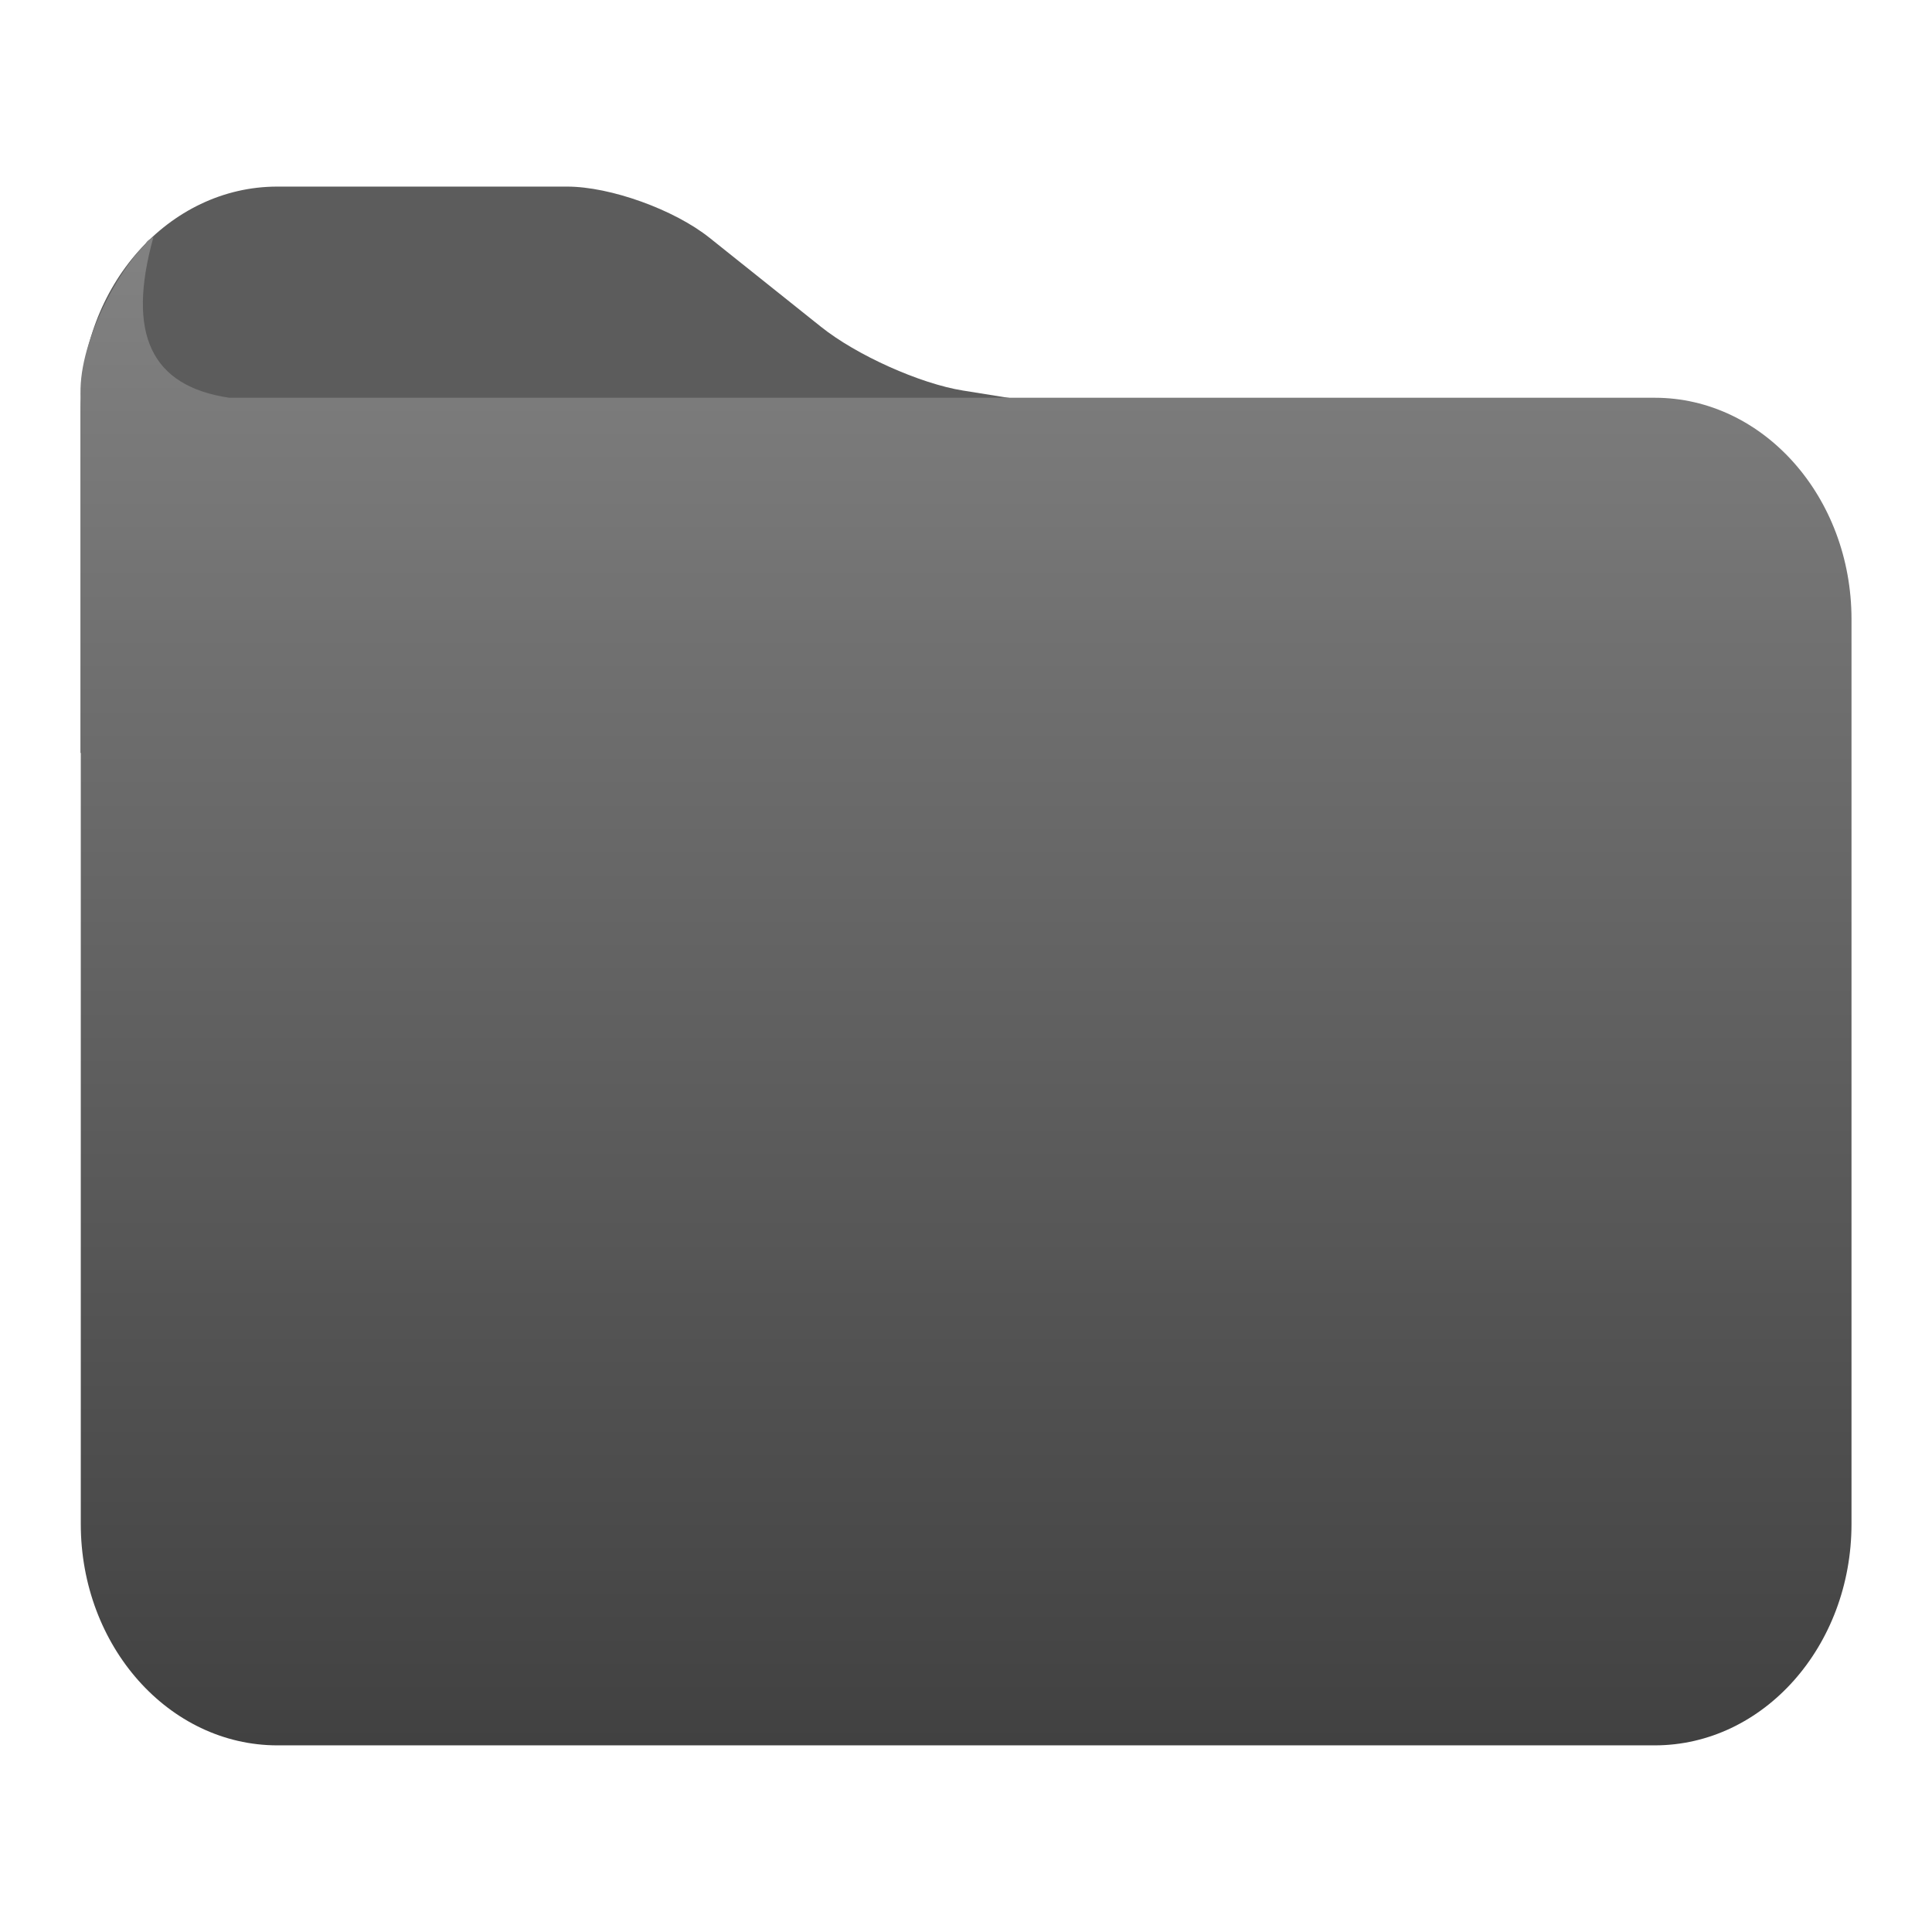 <?xml version="1.0" encoding="utf-8"?>
<svg height="64px" viewBox="0 0 48 48" width="64px" xmlns="http://www.w3.org/2000/svg">
  <linearGradient gradientUnits="userSpaceOnUse" x1="23.725" y1="12.142" x2="23.725" y2="46.208" id="gradient-0" spreadMethod="pad" gradientTransform="matrix(0.978, 0, 0, 1.1, 0.806, -7.465)">
    <stop offset="0" style="stop-color: rgb(130, 130, 130);"/>
    <stop offset="1" style="stop-color: rgb(65, 65, 65);"/>
  </linearGradient>
  <path d="M 41.864 11.009 L 2.001 18.708 L 2.001 10.136 C 2.001 7.1 4.193 4.636 6.889 4.636 L 14.091 4.636 C 15.164 4.636 16.753 5.207 17.632 5.911 L 20.397 8.119 C 21.276 8.823 22.857 9.533 23.925 9.703 L 32.089 11.009 L 41.864 11.009 Z" fill="#5c5c5c"/>
  <path d="M 5.694 9.882 C 3.744 9.592 3.145 8.291 3.811 5.895 C 3.709 5.94 3.637 5.999 3.604 6.08 C 2.927 6.721 1.905 8.591 2.007 9.909 L 2.007 37.862 C 2.007 40.902 4.198 43.363 6.893 43.363 L 41.111 43.363 C 43.81 43.363 46 40.902 46 37.862 L 46 15.384 C 46 12.348 43.81 9.882 41.111 9.882 L 5.694 9.882 Z" style="paint-order: fill; fill: url('#gradient-0');"/>
</svg>